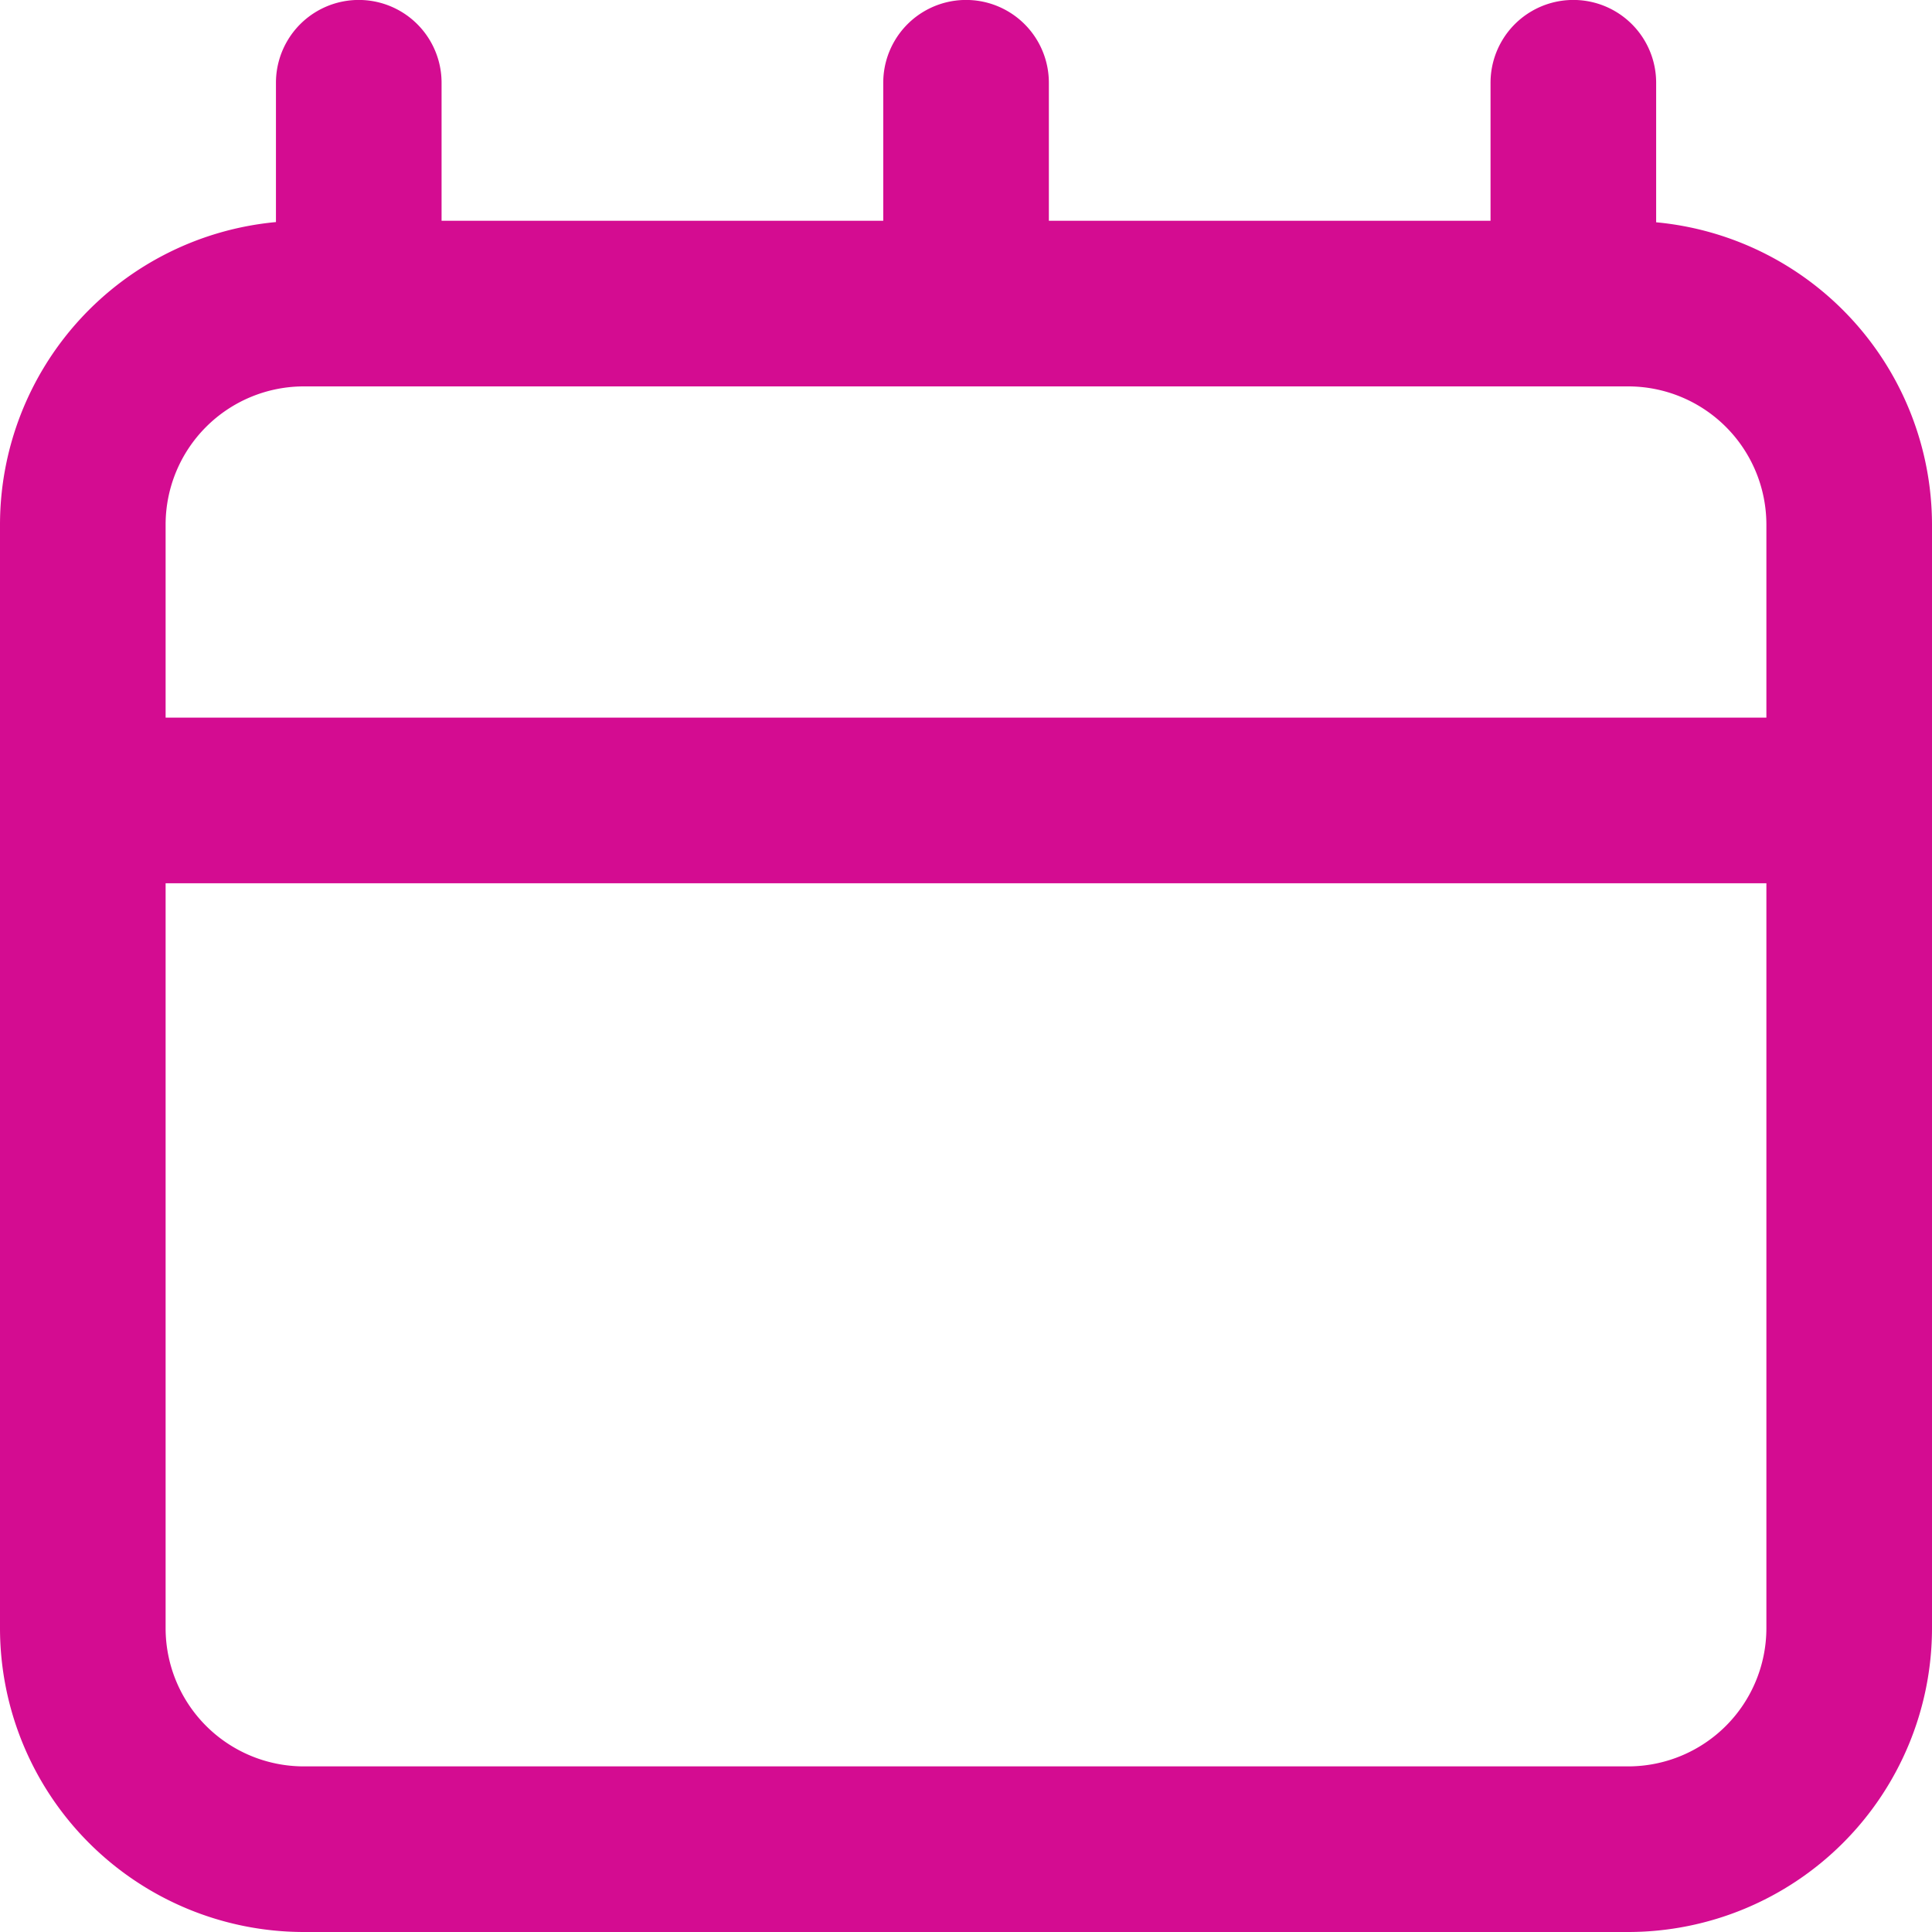 <svg xmlns="http://www.w3.org/2000/svg" width="18" height="18" viewBox="0 0 18 18">
  <path id="Shape" d="M2.829,18A2.832,2.832,0,0,1,0,15.171V4.886A2.833,2.833,0,0,1,2.571,2.069V.771a.771.771,0,0,1,1.543,0V2.057H8.229V.771a.771.771,0,1,1,1.543,0V2.057h4.115V.771a.771.771,0,1,1,1.543,0v1.3A2.833,2.833,0,0,1,18,4.886V15.171A2.832,2.832,0,0,1,15.171,18ZM1.543,15.171a1.288,1.288,0,0,0,1.286,1.286H15.171a1.288,1.288,0,0,0,1.286-1.286V8.229H1.543ZM16.457,6.686v-1.8A1.288,1.288,0,0,0,15.171,3.6H2.829A1.288,1.288,0,0,0,1.543,4.886v1.8Z" fill="#d40c91"/>
</svg>
